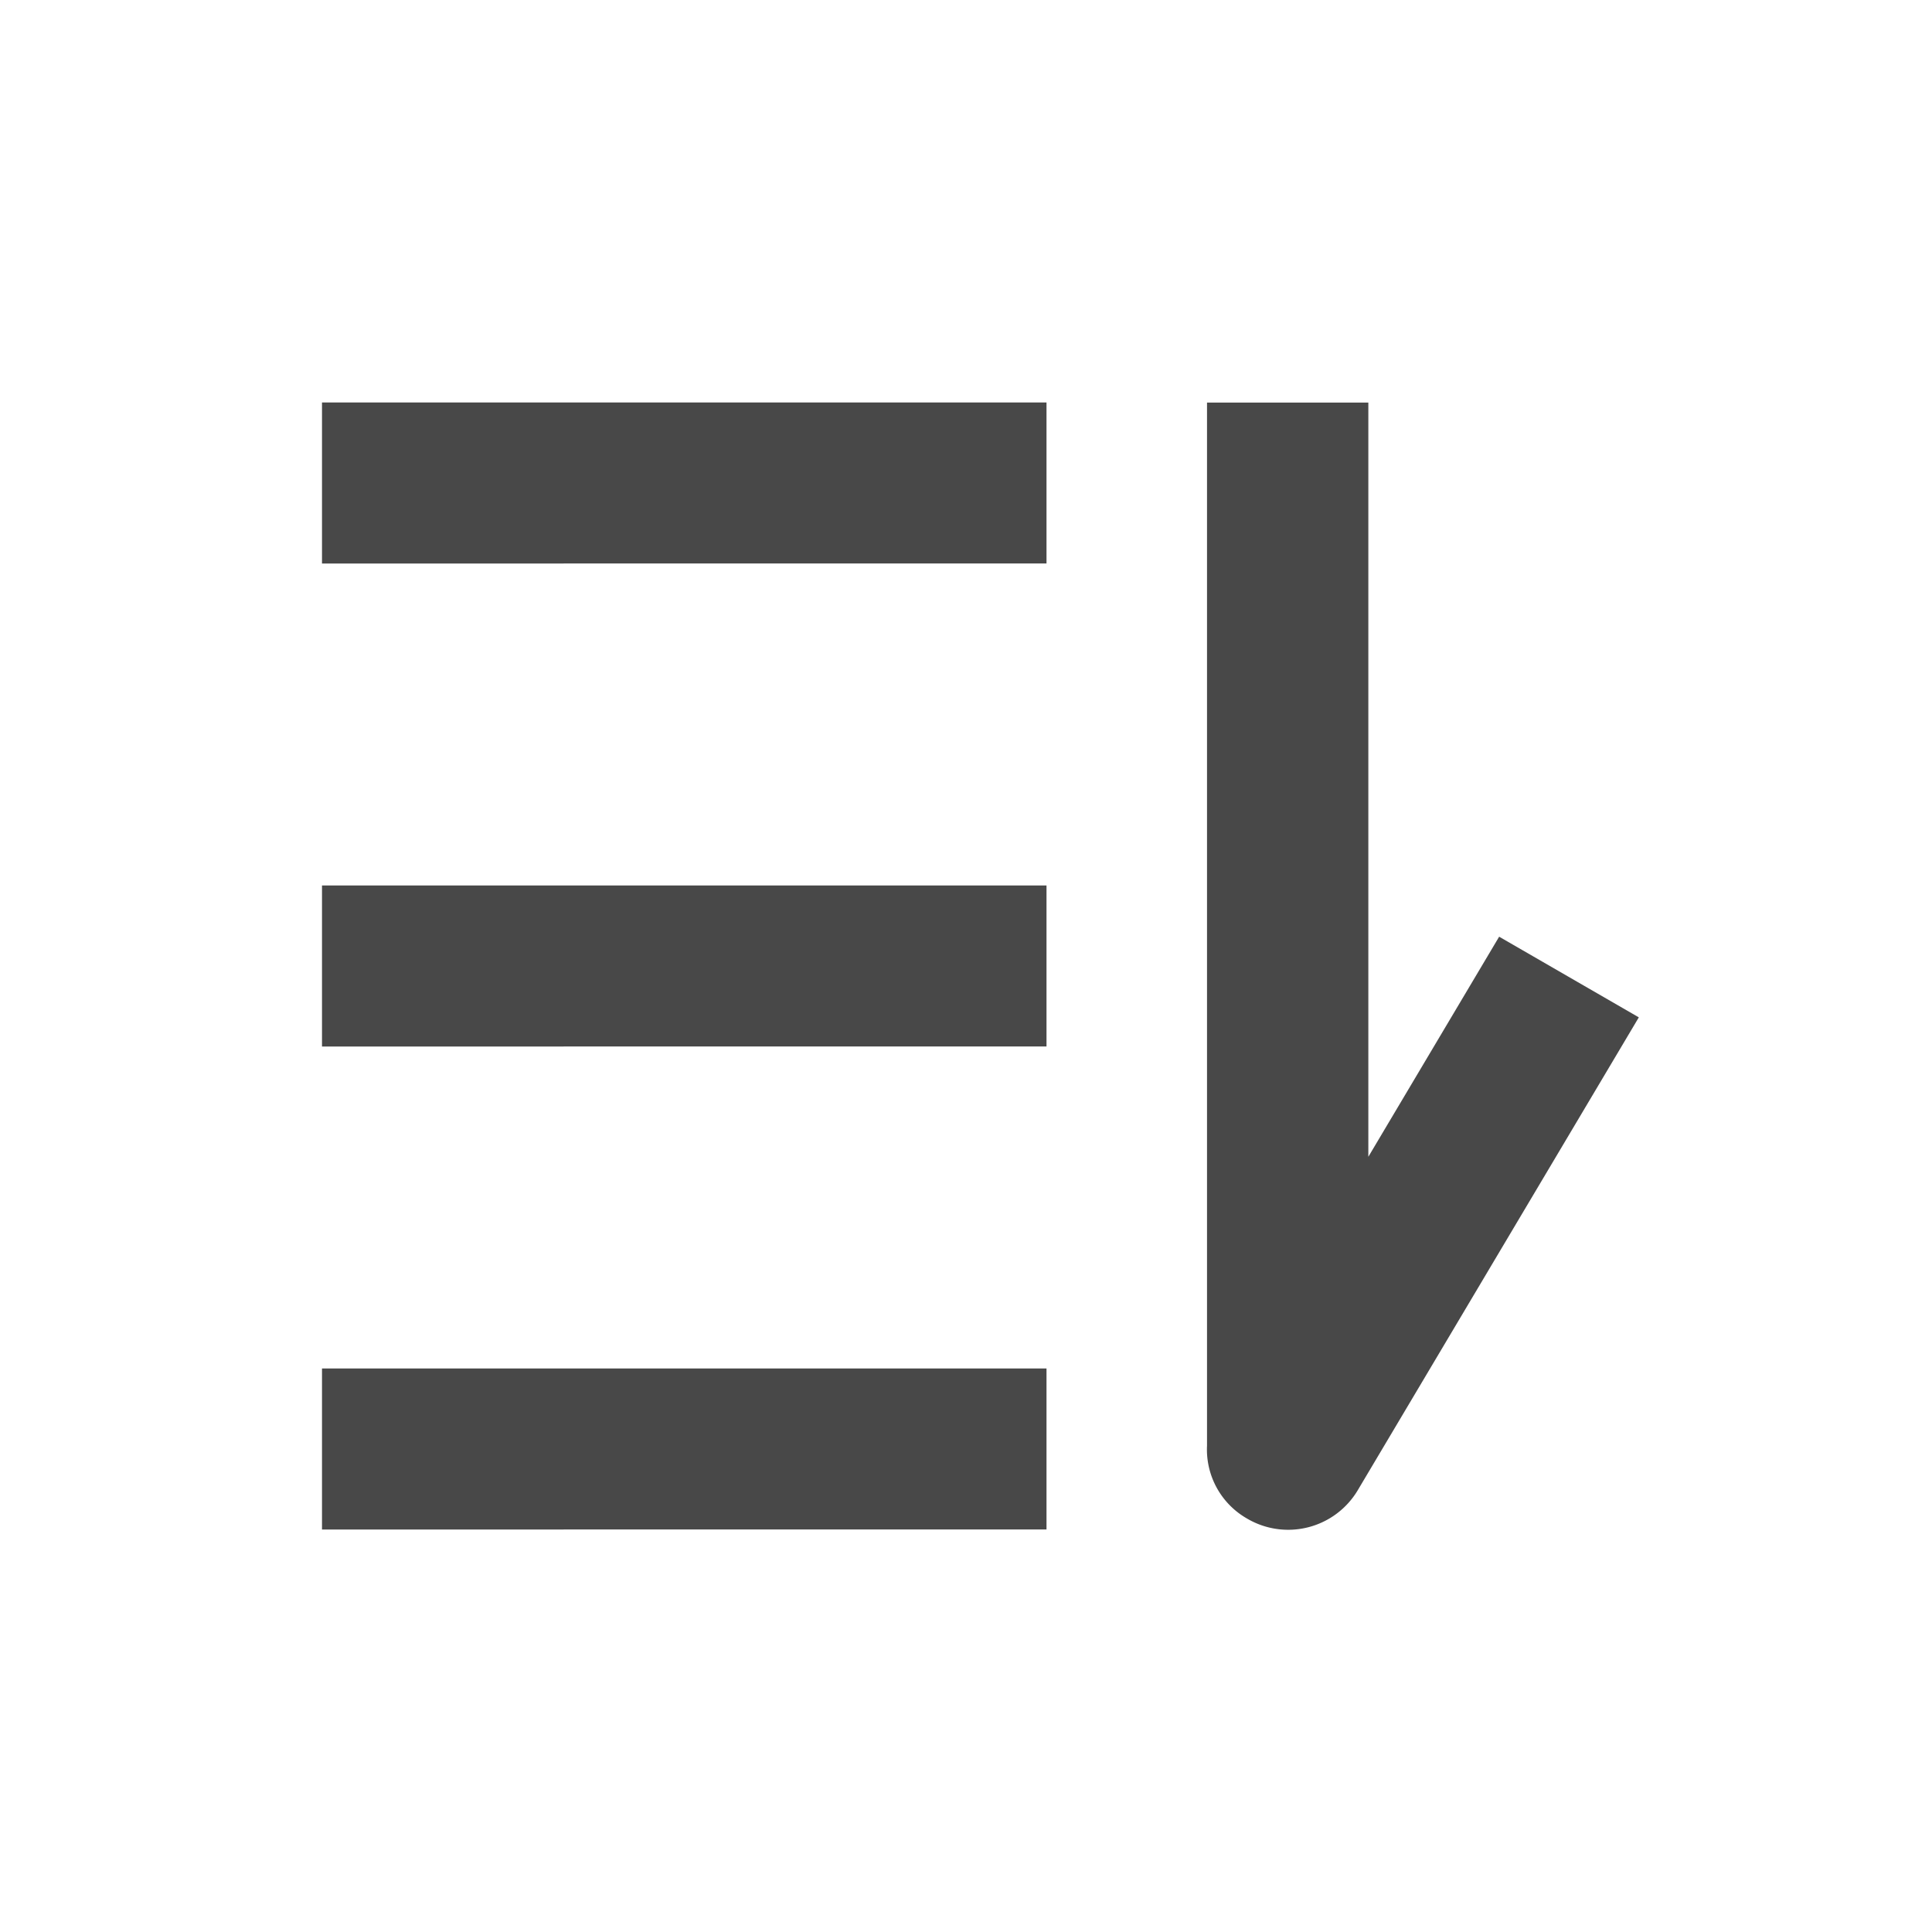 <svg width="24" height="24" viewBox="0 0 24 24" xmlns="http://www.w3.org/2000/svg"><title>icon-list</title><g fill="none" fill-rule="evenodd"><path d="M1 2h20v20H1z"/><path d="M16.998 14.37V5.001h-2.004v12.958a.987.987 0 0 0 .492.902 1.006 1.006 0 0 0 1.38-.348l3.492-5.875-1.735-1.002-1.625 2.734zM4 5h9v2H4V5zm0 6h9v2H4v-2zm0 6h9v2H4v-2z" fill="#484848"/></g></svg>